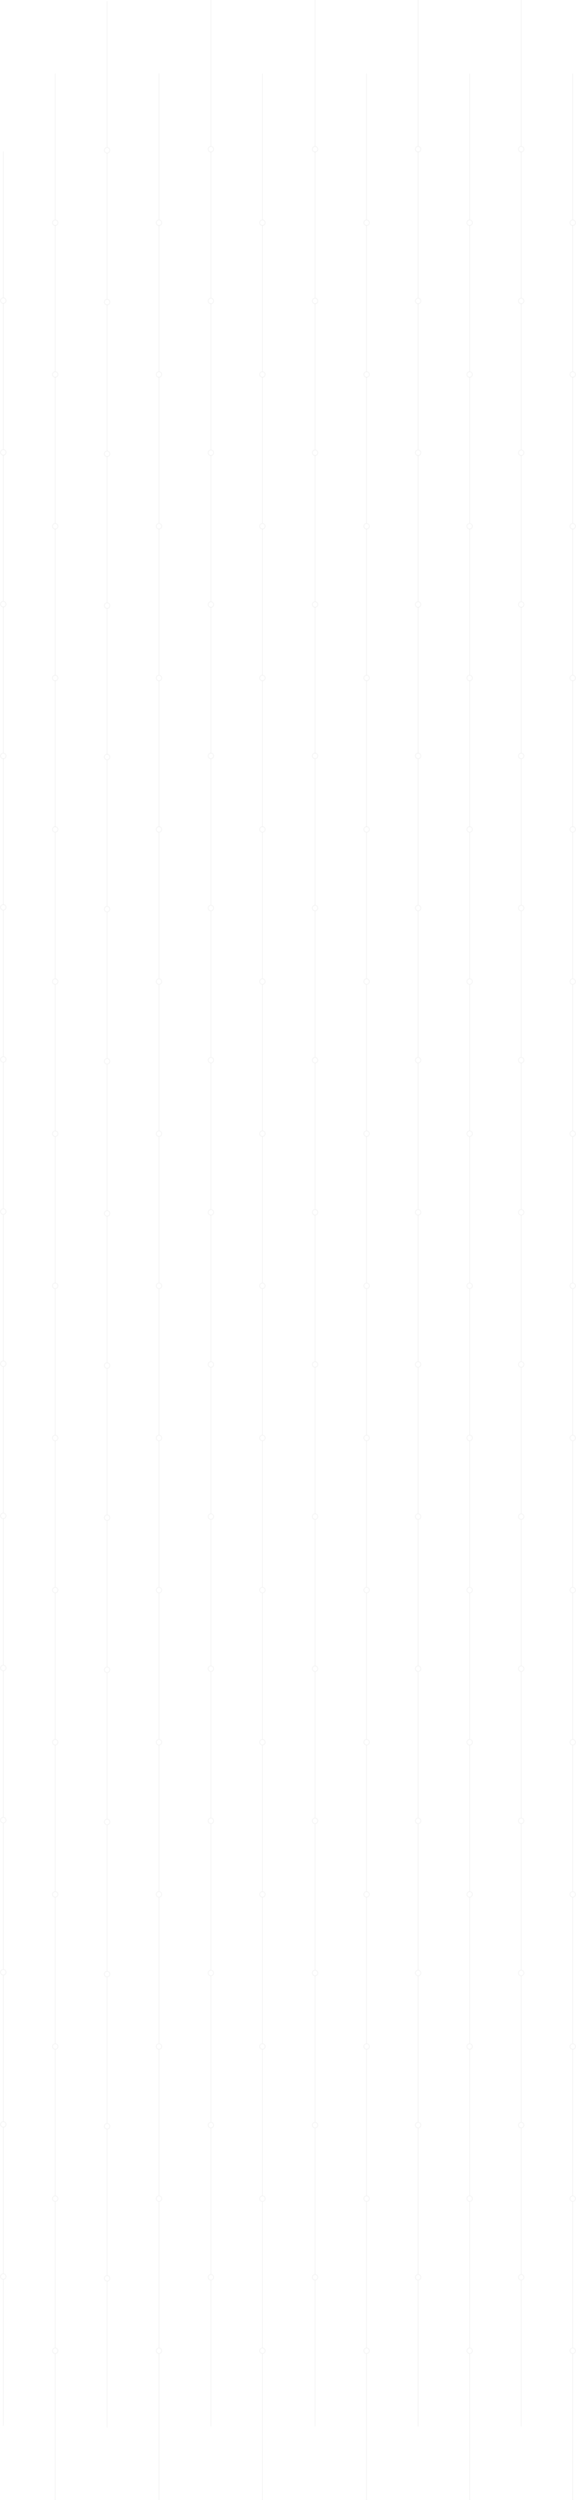 <svg width="1576" height="6836" fill="none" xmlns="http://www.w3.org/2000/svg"><path d="M151 201v400m0 15v400m0 15v400m0 15v400m0 15v400m0 15v400m0 16v400m0 1264v400m0-1648v400m0 1264v400m0-1648v400m0 1264v400m0-1648v400m0 1264v400m0 16v400m0 16v400" stroke="#DBDBDB" stroke-opacity=".2" stroke-width="3"/><circle cx="151" cy="609" r="7.5" stroke="#DBDBDB" stroke-opacity=".2" stroke-width="3"/><circle cx="151" cy="1024" r="7.5" stroke="#DBDBDB" stroke-opacity=".2" stroke-width="3"/><circle cx="151" cy="1439" r="7.5" stroke="#DBDBDB" stroke-opacity=".2" stroke-width="3"/><circle cx="151" cy="2684" r="7.5" stroke="#DBDBDB" stroke-opacity=".2" stroke-width="3"/><circle cx="151" cy="4348" r="7.5" stroke="#DBDBDB" stroke-opacity=".2" stroke-width="3"/><circle cx="151" cy="3100" r="7.5" stroke="#DBDBDB" stroke-opacity=".2" stroke-width="3"/><circle cx="151" cy="4764" r="7.5" stroke="#DBDBDB" stroke-opacity=".2" stroke-width="3"/><circle cx="151" cy="3516" r="7.5" stroke="#DBDBDB" stroke-opacity=".2" stroke-width="3"/><circle cx="151" cy="5180" r="7.5" stroke="#DBDBDB" stroke-opacity=".2" stroke-width="3"/><circle cx="151" cy="3932" r="7.5" stroke="#DBDBDB" stroke-opacity=".2" stroke-width="3"/><circle cx="151" cy="5596" r="7.5" stroke="#DBDBDB" stroke-opacity=".2" stroke-width="3"/><circle cx="151" cy="6012" r="7.5" stroke="#DBDBDB" stroke-opacity=".2" stroke-width="3"/><circle cx="151" cy="6428" r="7.5" stroke="#DBDBDB" stroke-opacity=".2" stroke-width="3"/><circle cx="151" cy="1854" r="7.5" stroke="#DBDBDB" stroke-opacity=".2" stroke-width="3"/><circle cx="151" cy="2268" r="7.5" stroke="#DBDBDB" stroke-opacity=".2" stroke-width="3"/><path d="M293 3v400m0 15v400m0 15v400m0 15v400m0 15v400m0 15v400m0 16v400m0 1264v400m0-1648v400m0 1264v400m0-1648v400m0 1264v400m0-1648v400m0 1264v400m0 16v400m0 16v400" stroke="#DBDBDB" stroke-opacity=".2" stroke-width="3"/><circle cx="293" cy="411" r="7.5" stroke="#DBDBDB" stroke-opacity=".2" stroke-width="3"/><circle cx="293" cy="826" r="7.5" stroke="#DBDBDB" stroke-opacity=".2" stroke-width="3"/><circle cx="293" cy="1241" r="7.5" stroke="#DBDBDB" stroke-opacity=".2" stroke-width="3"/><circle cx="293" cy="2486" r="7.5" stroke="#DBDBDB" stroke-opacity=".2" stroke-width="3"/><circle cx="293" cy="4150" r="7.5" stroke="#DBDBDB" stroke-opacity=".2" stroke-width="3"/><circle cx="293" cy="2902" r="7.5" stroke="#DBDBDB" stroke-opacity=".2" stroke-width="3"/><circle cx="293" cy="4566" r="7.5" stroke="#DBDBDB" stroke-opacity=".2" stroke-width="3"/><circle cx="293" cy="3318" r="7.5" stroke="#DBDBDB" stroke-opacity=".2" stroke-width="3"/><circle cx="293" cy="4982" r="7.5" stroke="#DBDBDB" stroke-opacity=".2" stroke-width="3"/><circle cx="293" cy="3734" r="7.5" stroke="#DBDBDB" stroke-opacity=".2" stroke-width="3"/><circle cx="293" cy="5398" r="7.5" stroke="#DBDBDB" stroke-opacity=".2" stroke-width="3"/><circle cx="293" cy="5814" r="7.5" stroke="#DBDBDB" stroke-opacity=".2" stroke-width="3"/><circle cx="293" cy="6230" r="7.5" stroke="#DBDBDB" stroke-opacity=".2" stroke-width="3"/><circle cx="293" cy="1656" r="7.5" stroke="#DBDBDB" stroke-opacity=".2" stroke-width="3"/><circle cx="293" cy="2070" r="7.5" stroke="#DBDBDB" stroke-opacity=".2" stroke-width="3"/><path d="M435 201v400m0 15v400m0 15v400m0 15v400m0 15v400m0 15v400m0 16v400m0 1264v400m0-1648v400m0 1264v400m0-1648v400m0 1264v400m0-1648v400m0 1264v400m0 16v400m0 16v400" stroke="#DBDBDB" stroke-opacity=".2" stroke-width="3"/><circle cx="435" cy="609" r="7.5" stroke="#DBDBDB" stroke-opacity=".2" stroke-width="3"/><circle cx="435" cy="1024" r="7.5" stroke="#DBDBDB" stroke-opacity=".2" stroke-width="3"/><circle cx="435" cy="1439" r="7.5" stroke="#DBDBDB" stroke-opacity=".2" stroke-width="3"/><circle cx="435" cy="2684" r="7.5" stroke="#DBDBDB" stroke-opacity=".2" stroke-width="3"/><circle cx="435" cy="4348" r="7.5" stroke="#DBDBDB" stroke-opacity=".2" stroke-width="3"/><circle cx="435" cy="3100" r="7.5" stroke="#DBDBDB" stroke-opacity=".2" stroke-width="3"/><circle cx="435" cy="4764" r="7.5" stroke="#DBDBDB" stroke-opacity=".2" stroke-width="3"/><circle cx="435" cy="3516" r="7.5" stroke="#DBDBDB" stroke-opacity=".2" stroke-width="3"/><circle cx="435" cy="5180" r="7.5" stroke="#DBDBDB" stroke-opacity=".2" stroke-width="3"/><circle cx="435" cy="3932" r="7.5" stroke="#DBDBDB" stroke-opacity=".2" stroke-width="3"/><circle cx="435" cy="5596" r="7.5" stroke="#DBDBDB" stroke-opacity=".2" stroke-width="3"/><circle cx="435" cy="6012" r="7.5" stroke="#DBDBDB" stroke-opacity=".2" stroke-width="3"/><circle cx="435" cy="6428" r="7.5" stroke="#DBDBDB" stroke-opacity=".2" stroke-width="3"/><circle cx="435" cy="1854" r="7.5" stroke="#DBDBDB" stroke-opacity=".2" stroke-width="3"/><circle cx="435" cy="2268" r="7.5" stroke="#DBDBDB" stroke-opacity=".2" stroke-width="3"/><path d="M577 0v400m0 15v400m0 15v400m0 15v400m0 15v400m0 15v400m0 16v400m0 1264v400m0-1648v400m0 1264v400m0-1648v400m0 1264v400m0-1648v400m0 1264v400m0 16v400m0 16v400" stroke="#DBDBDB" stroke-opacity=".2" stroke-width="3"/><circle cx="577" cy="408" r="7.5" stroke="#DBDBDB" stroke-opacity=".2" stroke-width="3"/><circle cx="577" cy="823" r="7.5" stroke="#DBDBDB" stroke-opacity=".2" stroke-width="3"/><circle cx="577" cy="1238" r="7.5" stroke="#DBDBDB" stroke-opacity=".2" stroke-width="3"/><circle cx="577" cy="2483" r="7.5" stroke="#DBDBDB" stroke-opacity=".2" stroke-width="3"/><circle cx="577" cy="4147" r="7.5" stroke="#DBDBDB" stroke-opacity=".2" stroke-width="3"/><circle cx="577" cy="2899" r="7.5" stroke="#DBDBDB" stroke-opacity=".2" stroke-width="3"/><circle cx="577" cy="4563" r="7.5" stroke="#DBDBDB" stroke-opacity=".2" stroke-width="3"/><circle cx="577" cy="3315" r="7.5" stroke="#DBDBDB" stroke-opacity=".2" stroke-width="3"/><circle cx="577" cy="4979" r="7.5" stroke="#DBDBDB" stroke-opacity=".2" stroke-width="3"/><circle cx="577" cy="3731" r="7.5" stroke="#DBDBDB" stroke-opacity=".2" stroke-width="3"/><circle cx="577" cy="5395" r="7.5" stroke="#DBDBDB" stroke-opacity=".2" stroke-width="3"/><circle cx="577" cy="5811" r="7.5" stroke="#DBDBDB" stroke-opacity=".2" stroke-width="3"/><circle cx="577" cy="6227" r="7.5" stroke="#DBDBDB" stroke-opacity=".2" stroke-width="3"/><circle cx="577" cy="1653" r="7.5" stroke="#DBDBDB" stroke-opacity=".2" stroke-width="3"/><circle cx="577" cy="2067" r="7.5" stroke="#DBDBDB" stroke-opacity=".2" stroke-width="3"/><path d="M862 0v400m0 15v400m0 15v400m0 15v400m0 15v400m0 15v400m0 16v400m0 1264v400m0-1648v400m0 1264v400m0-1648v400m0 1264v400m0-1648v400m0 1264v400m0 16v400m0 16v400" stroke="#DBDBDB" stroke-opacity=".2" stroke-width="3"/><circle cx="862" cy="408" r="7.5" stroke="#DBDBDB" stroke-opacity=".2" stroke-width="3"/><circle cx="862" cy="823" r="7.5" stroke="#DBDBDB" stroke-opacity=".2" stroke-width="3"/><circle cx="862" cy="1238" r="7.5" stroke="#DBDBDB" stroke-opacity=".2" stroke-width="3"/><circle cx="862" cy="2483" r="7.5" stroke="#DBDBDB" stroke-opacity=".2" stroke-width="3"/><circle cx="862" cy="4147" r="7.5" stroke="#DBDBDB" stroke-opacity=".2" stroke-width="3"/><circle cx="862" cy="2899" r="7.5" stroke="#DBDBDB" stroke-opacity=".2" stroke-width="3"/><circle cx="862" cy="4563" r="7.5" stroke="#DBDBDB" stroke-opacity=".2" stroke-width="3"/><circle cx="862" cy="3315" r="7.5" stroke="#DBDBDB" stroke-opacity=".2" stroke-width="3"/><circle cx="862" cy="4979" r="7.5" stroke="#DBDBDB" stroke-opacity=".2" stroke-width="3"/><circle cx="862" cy="3731" r="7.5" stroke="#DBDBDB" stroke-opacity=".2" stroke-width="3"/><circle cx="862" cy="5395" r="7.5" stroke="#DBDBDB" stroke-opacity=".2" stroke-width="3"/><circle cx="862" cy="5811" r="7.5" stroke="#DBDBDB" stroke-opacity=".2" stroke-width="3"/><circle cx="862" cy="6227" r="7.5" stroke="#DBDBDB" stroke-opacity=".2" stroke-width="3"/><circle cx="862" cy="1653" r="7.5" stroke="#DBDBDB" stroke-opacity=".2" stroke-width="3"/><circle cx="862" cy="2067" r="7.5" stroke="#DBDBDB" stroke-opacity=".2" stroke-width="3"/><path d="M1144 0v400m0 15v400m0 15v400m0 15v400m0 15v400m0 15v400m0 16v400m0 1264v400m0-1648v400m0 1264v400m0-1648v400m0 1264v400m0-1648v400m0 1264v400m0 16v400m0 16v400" stroke="#DBDBDB" stroke-opacity=".2" stroke-width="3"/><circle cx="1144" cy="408" r="7.5" stroke="#DBDBDB" stroke-opacity=".2" stroke-width="3"/><circle cx="1144" cy="823" r="7.5" stroke="#DBDBDB" stroke-opacity=".2" stroke-width="3"/><circle cx="1144" cy="1238" r="7.5" stroke="#DBDBDB" stroke-opacity=".2" stroke-width="3"/><circle cx="1144" cy="2483" r="7.5" stroke="#DBDBDB" stroke-opacity=".2" stroke-width="3"/><circle cx="1144" cy="4147" r="7.5" stroke="#DBDBDB" stroke-opacity=".2" stroke-width="3"/><circle cx="1144" cy="2899" r="7.5" stroke="#DBDBDB" stroke-opacity=".2" stroke-width="3"/><circle cx="1144" cy="4563" r="7.5" stroke="#DBDBDB" stroke-opacity=".2" stroke-width="3"/><circle cx="1144" cy="3315" r="7.5" stroke="#DBDBDB" stroke-opacity=".2" stroke-width="3"/><circle cx="1144" cy="4979" r="7.5" stroke="#DBDBDB" stroke-opacity=".2" stroke-width="3"/><circle cx="1144" cy="3731" r="7.5" stroke="#DBDBDB" stroke-opacity=".2" stroke-width="3"/><circle cx="1144" cy="5395" r="7.5" stroke="#DBDBDB" stroke-opacity=".2" stroke-width="3"/><circle cx="1144" cy="5811" r="7.5" stroke="#DBDBDB" stroke-opacity=".2" stroke-width="3"/><circle cx="1144" cy="6227" r="7.5" stroke="#DBDBDB" stroke-opacity=".2" stroke-width="3"/><circle cx="1144" cy="1653" r="7.5" stroke="#DBDBDB" stroke-opacity=".2" stroke-width="3"/><circle cx="1144" cy="2067" r="7.5" stroke="#DBDBDB" stroke-opacity=".2" stroke-width="3"/><path d="M1426 0v400m0 15v400m0 15v400m0 15v400m0 15v400m0 15v400m0 16v400m0 1264v400m0-1648v400m0 1264v400m0-1648v400m0 1264v400m0-1648v400m0 1264v400m0 16v400m0 16v400" stroke="#DBDBDB" stroke-opacity=".2" stroke-width="3"/><circle cx="1426" cy="408" r="7.5" stroke="#DBDBDB" stroke-opacity=".2" stroke-width="3"/><circle cx="1426" cy="823" r="7.5" stroke="#DBDBDB" stroke-opacity=".2" stroke-width="3"/><circle cx="1426" cy="1238" r="7.5" stroke="#DBDBDB" stroke-opacity=".2" stroke-width="3"/><circle cx="1426" cy="2483" r="7.5" stroke="#DBDBDB" stroke-opacity=".2" stroke-width="3"/><circle cx="1426" cy="4147" r="7.5" stroke="#DBDBDB" stroke-opacity=".2" stroke-width="3"/><circle cx="1426" cy="2899" r="7.5" stroke="#DBDBDB" stroke-opacity=".2" stroke-width="3"/><circle cx="1426" cy="4563" r="7.5" stroke="#DBDBDB" stroke-opacity=".2" stroke-width="3"/><circle cx="1426" cy="3315" r="7.5" stroke="#DBDBDB" stroke-opacity=".2" stroke-width="3"/><circle cx="1426" cy="4979" r="7.5" stroke="#DBDBDB" stroke-opacity=".2" stroke-width="3"/><circle cx="1426" cy="3731" r="7.5" stroke="#DBDBDB" stroke-opacity=".2" stroke-width="3"/><circle cx="1426" cy="5395" r="7.5" stroke="#DBDBDB" stroke-opacity=".2" stroke-width="3"/><circle cx="1426" cy="5811" r="7.5" stroke="#DBDBDB" stroke-opacity=".2" stroke-width="3"/><circle cx="1426" cy="6227" r="7.5" stroke="#DBDBDB" stroke-opacity=".2" stroke-width="3"/><circle cx="1426" cy="1653" r="7.5" stroke="#DBDBDB" stroke-opacity=".2" stroke-width="3"/><circle cx="1426" cy="2067" r="7.5" stroke="#DBDBDB" stroke-opacity=".2" stroke-width="3"/><path d="M718 201v400m0 15v400m0 15v400m0 15v400m0 15v400m0 15v400m0 16v400m0 1264v400m0-1648v400m0 1264v400m0-1648v400m0 1264v400m0-1648v400m0 1264v400m0 16v400m0 16v400" stroke="#DBDBDB" stroke-opacity=".2" stroke-width="3"/><circle cx="718" cy="609" r="7.5" stroke="#DBDBDB" stroke-opacity=".2" stroke-width="3"/><circle cx="718" cy="1024" r="7.5" stroke="#DBDBDB" stroke-opacity=".2" stroke-width="3"/><circle cx="718" cy="1439" r="7.5" stroke="#DBDBDB" stroke-opacity=".2" stroke-width="3"/><circle cx="718" cy="2684" r="7.5" stroke="#DBDBDB" stroke-opacity=".2" stroke-width="3"/><circle cx="718" cy="4348" r="7.5" stroke="#DBDBDB" stroke-opacity=".2" stroke-width="3"/><circle cx="718" cy="3100" r="7.5" stroke="#DBDBDB" stroke-opacity=".2" stroke-width="3"/><circle cx="718" cy="4764" r="7.5" stroke="#DBDBDB" stroke-opacity=".2" stroke-width="3"/><circle cx="718" cy="3516" r="7.5" stroke="#DBDBDB" stroke-opacity=".2" stroke-width="3"/><circle cx="718" cy="5180" r="7.5" stroke="#DBDBDB" stroke-opacity=".2" stroke-width="3"/><circle cx="718" cy="3932" r="7.5" stroke="#DBDBDB" stroke-opacity=".2" stroke-width="3"/><circle cx="718" cy="5596" r="7.5" stroke="#DBDBDB" stroke-opacity=".2" stroke-width="3"/><circle cx="718" cy="6012" r="7.5" stroke="#DBDBDB" stroke-opacity=".2" stroke-width="3"/><circle cx="718" cy="6428" r="7.5" stroke="#DBDBDB" stroke-opacity=".2" stroke-width="3"/><circle cx="718" cy="1854" r="7.5" stroke="#DBDBDB" stroke-opacity=".2" stroke-width="3"/><circle cx="718" cy="2268" r="7.5" stroke="#DBDBDB" stroke-opacity=".2" stroke-width="3"/><path d="M1003 201v400m0 15v400m0 15v400m0 15v400m0 15v400m0 15v400m0 16v400m0 1264v400m0-1648v400m0 1264v400m0-1648v400m0 1264v400m0-1648v400m0 1264v400m0 16v400m0 16v400" stroke="#DBDBDB" stroke-opacity=".2" stroke-width="3"/><circle cx="1003" cy="609" r="7.5" stroke="#DBDBDB" stroke-opacity=".2" stroke-width="3"/><circle cx="1003" cy="1024" r="7.5" stroke="#DBDBDB" stroke-opacity=".2" stroke-width="3"/><circle cx="1003" cy="1439" r="7.5" stroke="#DBDBDB" stroke-opacity=".2" stroke-width="3"/><circle cx="1003" cy="2684" r="7.5" stroke="#DBDBDB" stroke-opacity=".2" stroke-width="3"/><circle cx="1003" cy="4348" r="7.5" stroke="#DBDBDB" stroke-opacity=".2" stroke-width="3"/><circle cx="1003" cy="3100" r="7.5" stroke="#DBDBDB" stroke-opacity=".2" stroke-width="3"/><circle cx="1003" cy="4764" r="7.5" stroke="#DBDBDB" stroke-opacity=".2" stroke-width="3"/><circle cx="1003" cy="3516" r="7.5" stroke="#DBDBDB" stroke-opacity=".2" stroke-width="3"/><circle cx="1003" cy="5180" r="7.5" stroke="#DBDBDB" stroke-opacity=".2" stroke-width="3"/><circle cx="1003" cy="3932" r="7.5" stroke="#DBDBDB" stroke-opacity=".2" stroke-width="3"/><circle cx="1003" cy="5596" r="7.5" stroke="#DBDBDB" stroke-opacity=".2" stroke-width="3"/><circle cx="1003" cy="6012" r="7.5" stroke="#DBDBDB" stroke-opacity=".2" stroke-width="3"/><circle cx="1003" cy="6428" r="7.5" stroke="#DBDBDB" stroke-opacity=".2" stroke-width="3"/><circle cx="1003" cy="1854" r="7.5" stroke="#DBDBDB" stroke-opacity=".2" stroke-width="3"/><circle cx="1003" cy="2268" r="7.5" stroke="#DBDBDB" stroke-opacity=".2" stroke-width="3"/><path d="M1285 201v400m0 15v400m0 15v400m0 15v400m0 15v400m0 15v400m0 16v400m0 1264v400m0-1648v400m0 1264v400m0-1648v400m0 1264v400m0-1648v400m0 1264v400m0 16v400m0 16v400" stroke="#DBDBDB" stroke-opacity=".2" stroke-width="3"/><circle cx="1285" cy="609" r="7.5" stroke="#DBDBDB" stroke-opacity=".2" stroke-width="3"/><circle cx="1285" cy="1024" r="7.5" stroke="#DBDBDB" stroke-opacity=".2" stroke-width="3"/><circle cx="1285" cy="1439" r="7.5" stroke="#DBDBDB" stroke-opacity=".2" stroke-width="3"/><circle cx="1285" cy="2684" r="7.5" stroke="#DBDBDB" stroke-opacity=".2" stroke-width="3"/><circle cx="1285" cy="4348" r="7.5" stroke="#DBDBDB" stroke-opacity=".2" stroke-width="3"/><circle cx="1285" cy="3100" r="7.5" stroke="#DBDBDB" stroke-opacity=".2" stroke-width="3"/><circle cx="1285" cy="4764" r="7.5" stroke="#DBDBDB" stroke-opacity=".2" stroke-width="3"/><circle cx="1285" cy="3516" r="7.5" stroke="#DBDBDB" stroke-opacity=".2" stroke-width="3"/><circle cx="1285" cy="5180" r="7.5" stroke="#DBDBDB" stroke-opacity=".2" stroke-width="3"/><circle cx="1285" cy="3932" r="7.5" stroke="#DBDBDB" stroke-opacity=".2" stroke-width="3"/><circle cx="1285" cy="5596" r="7.5" stroke="#DBDBDB" stroke-opacity=".2" stroke-width="3"/><circle cx="1285" cy="6012" r="7.5" stroke="#DBDBDB" stroke-opacity=".2" stroke-width="3"/><circle cx="1285" cy="6428" r="7.5" stroke="#DBDBDB" stroke-opacity=".2" stroke-width="3"/><circle cx="1285" cy="1854" r="7.5" stroke="#DBDBDB" stroke-opacity=".2" stroke-width="3"/><circle cx="1285" cy="2268" r="7.5" stroke="#DBDBDB" stroke-opacity=".2" stroke-width="3"/><path d="M1567 201v400m0 15v400m0 15v400m0 15v400m0 15v400m0 15v400m0 16v400m0 1264v400m0-1648v400m0 1264v400m0-1648v400m0 1264v400m0-1648v400m0 1264v400m0 16v400m0 16v400" stroke="#DBDBDB" stroke-opacity=".2" stroke-width="3"/><circle cx="1567" cy="609" r="7.5" stroke="#DBDBDB" stroke-opacity=".2" stroke-width="3"/><circle cx="1567" cy="1024" r="7.5" stroke="#DBDBDB" stroke-opacity=".2" stroke-width="3"/><circle cx="1567" cy="1439" r="7.5" stroke="#DBDBDB" stroke-opacity=".2" stroke-width="3"/><circle cx="1567" cy="2684" r="7.5" stroke="#DBDBDB" stroke-opacity=".2" stroke-width="3"/><circle cx="1567" cy="4348" r="7.5" stroke="#DBDBDB" stroke-opacity=".2" stroke-width="3"/><circle cx="1567" cy="3100" r="7.5" stroke="#DBDBDB" stroke-opacity=".2" stroke-width="3"/><circle cx="1567" cy="4764" r="7.5" stroke="#DBDBDB" stroke-opacity=".2" stroke-width="3"/><circle cx="1567" cy="3516" r="7.5" stroke="#DBDBDB" stroke-opacity=".2" stroke-width="3"/><circle cx="1567" cy="5180" r="7.5" stroke="#DBDBDB" stroke-opacity=".2" stroke-width="3"/><circle cx="1567" cy="3932" r="7.5" stroke="#DBDBDB" stroke-opacity=".2" stroke-width="3"/><circle cx="1567" cy="5596" r="7.5" stroke="#DBDBDB" stroke-opacity=".2" stroke-width="3"/><circle cx="1567" cy="6012" r="7.5" stroke="#DBDBDB" stroke-opacity=".2" stroke-width="3"/><circle cx="1567" cy="6428" r="7.5" stroke="#DBDBDB" stroke-opacity=".2" stroke-width="3"/><circle cx="1567" cy="1854" r="7.5" stroke="#DBDBDB" stroke-opacity=".2" stroke-width="3"/><circle cx="1567" cy="2268" r="7.5" stroke="#DBDBDB" stroke-opacity=".2" stroke-width="3"/><path d="M9 414v400m0 15v400m0 15v400m0 15v400m0 15v400m0 15v400m0 16v400m0 1264v400m0-1648v400m0 1264v400m0-1648v400m0 1264v400m0-1648v400m0 1264v400m0 16v400" stroke="#DBDBDB" stroke-opacity=".2" stroke-width="3"/><circle cx="9" cy="822" r="7.5" stroke="#DBDBDB" stroke-opacity=".2" stroke-width="3"/><circle cx="9" cy="1237" r="7.5" stroke="#DBDBDB" stroke-opacity=".2" stroke-width="3"/><circle cx="9" cy="1652" r="7.5" stroke="#DBDBDB" stroke-opacity=".2" stroke-width="3"/><circle cx="9" cy="2897" r="7.5" stroke="#DBDBDB" stroke-opacity=".2" stroke-width="3"/><circle cx="9" cy="4561" r="7.5" stroke="#DBDBDB" stroke-opacity=".2" stroke-width="3"/><circle cx="9" cy="3313" r="7.5" stroke="#DBDBDB" stroke-opacity=".2" stroke-width="3"/><circle cx="9" cy="4977" r="7.5" stroke="#DBDBDB" stroke-opacity=".2" stroke-width="3"/><circle cx="9" cy="3729" r="7.5" stroke="#DBDBDB" stroke-opacity=".2" stroke-width="3"/><circle cx="9" cy="5393" r="7.5" stroke="#DBDBDB" stroke-opacity=".2" stroke-width="3"/><circle cx="9" cy="4145" r="7.5" stroke="#DBDBDB" stroke-opacity=".2" stroke-width="3"/><circle cx="9" cy="5809" r="7.5" stroke="#DBDBDB" stroke-opacity=".2" stroke-width="3"/><circle cx="9" cy="6225" r="7.5" stroke="#DBDBDB" stroke-opacity=".2" stroke-width="3"/><circle cx="9" cy="2067" r="7.5" stroke="#DBDBDB" stroke-opacity=".2" stroke-width="3"/><circle cx="9" cy="2481" r="7.5" stroke="#DBDBDB" stroke-opacity=".2" stroke-width="3"/></svg>